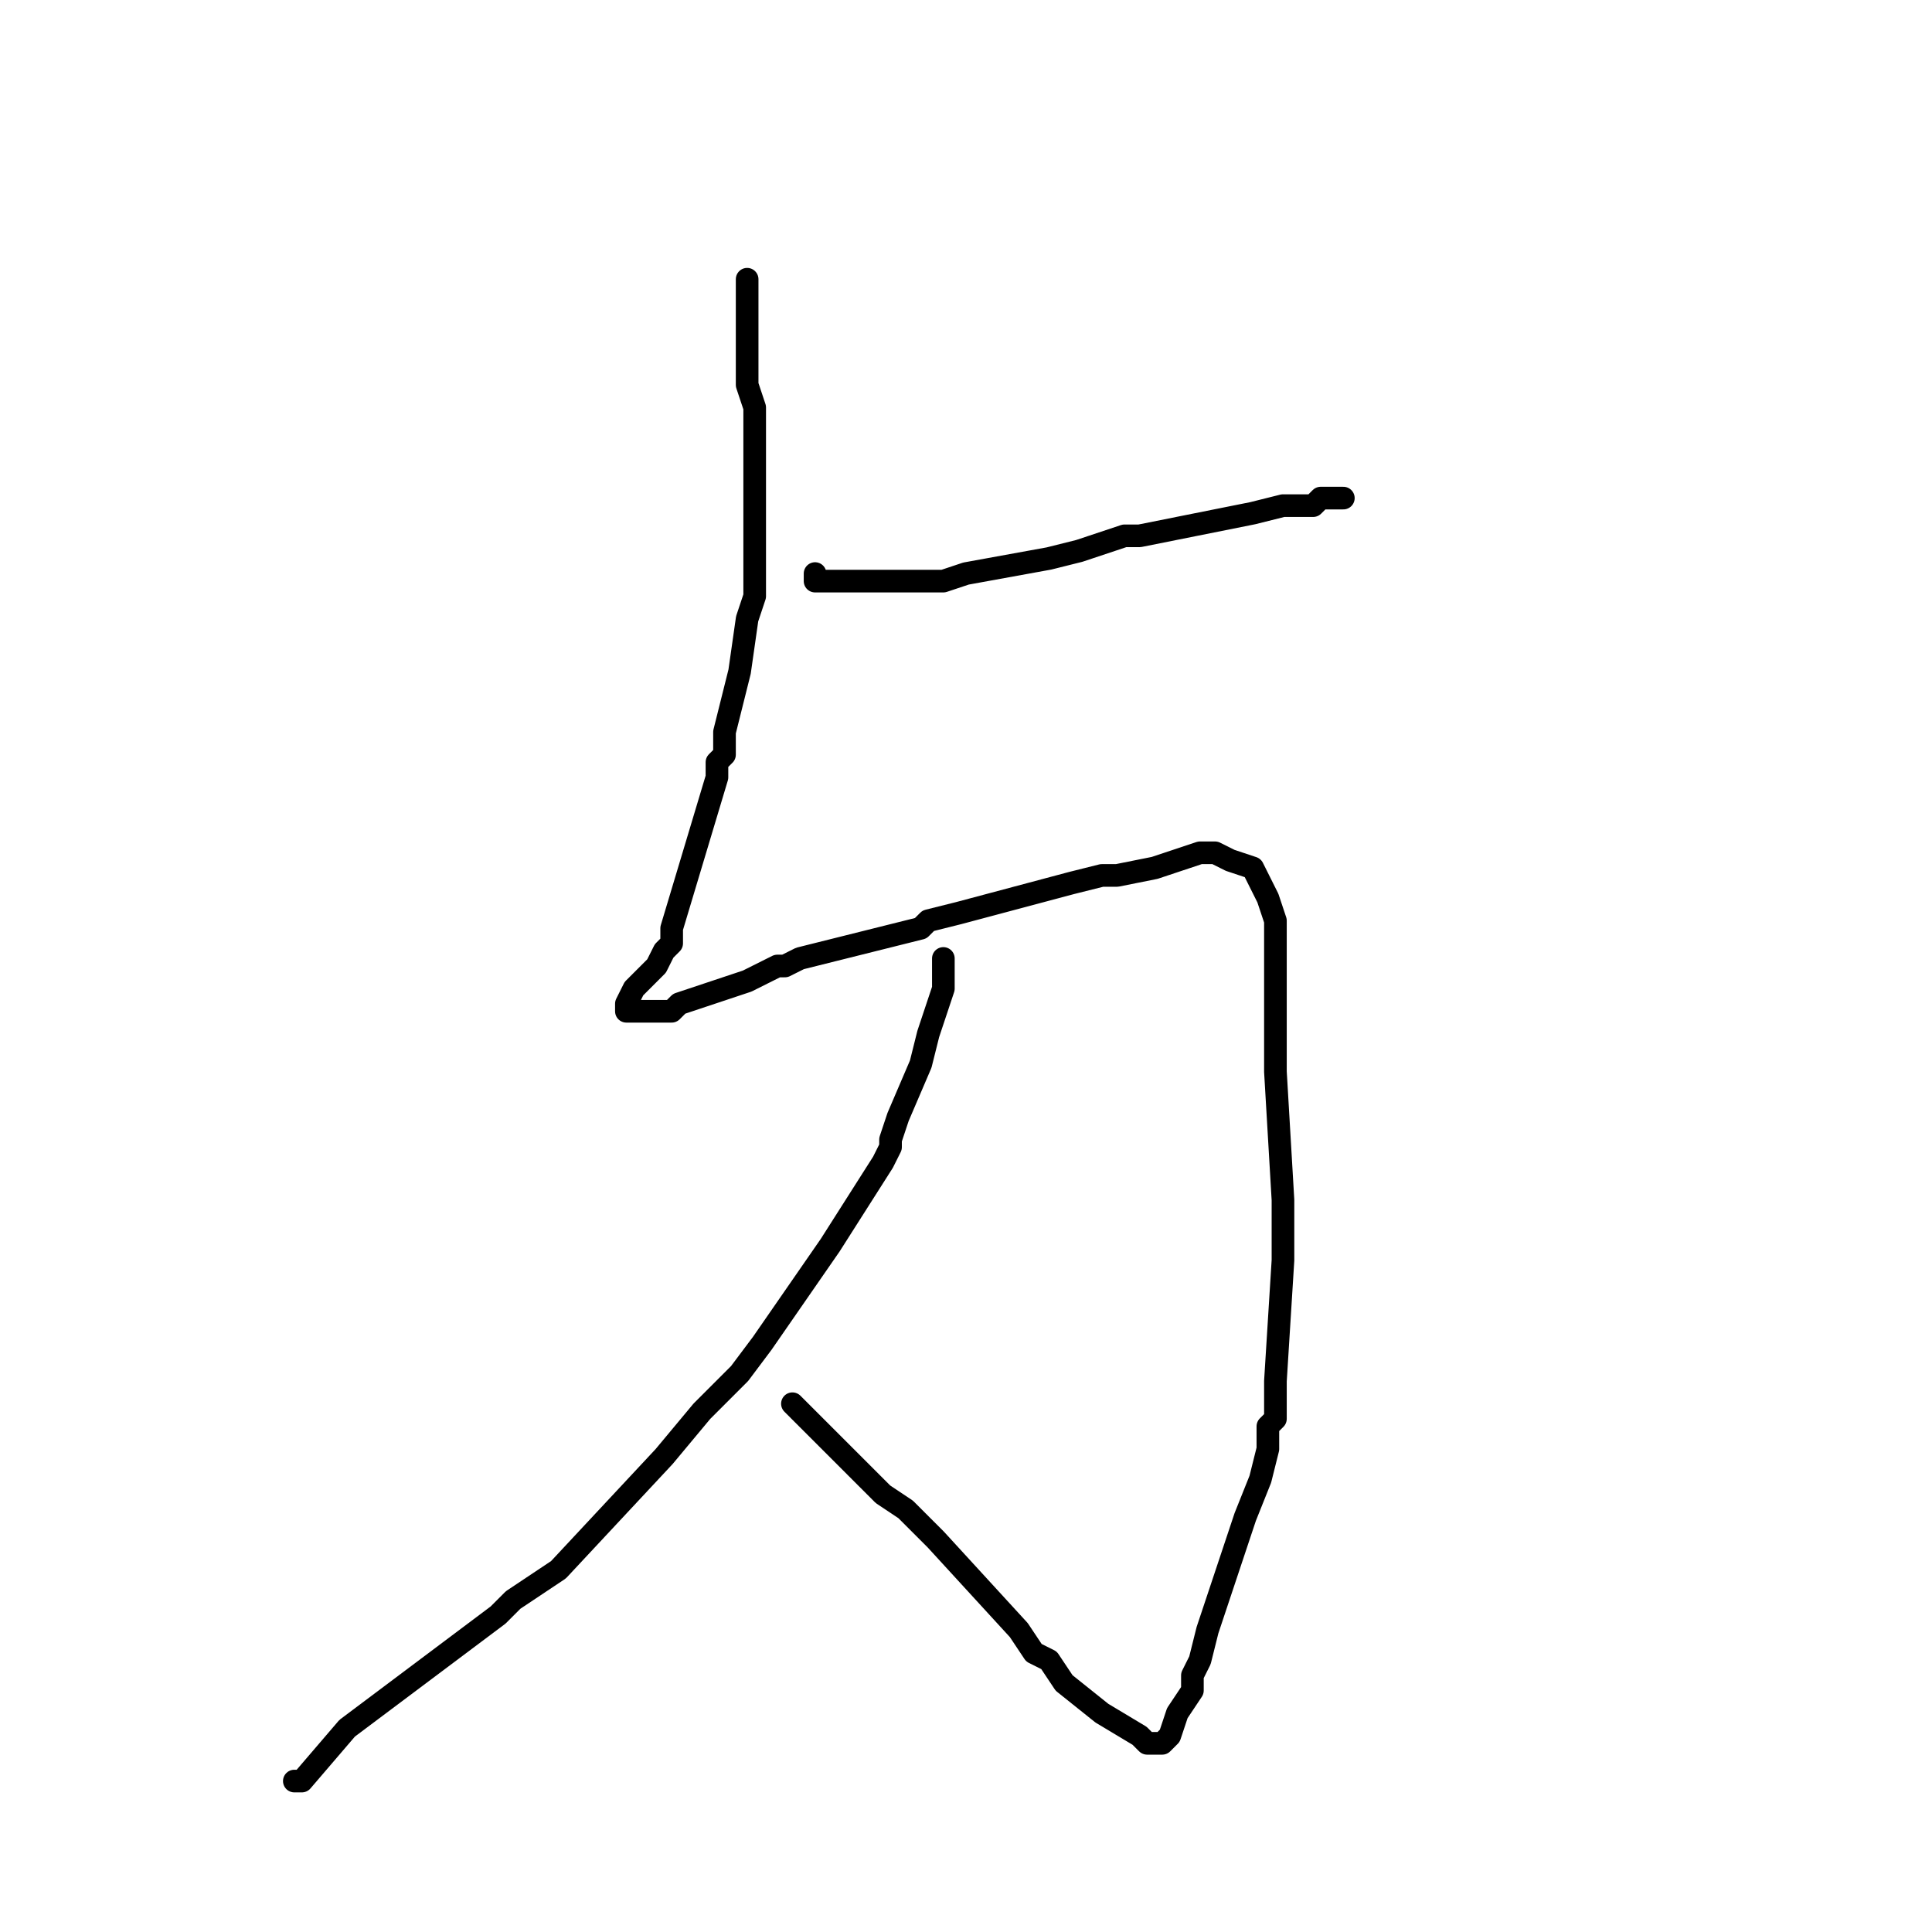 <?xml version="1.0" standalone="no"?>
    <svg width="256" height="256" xmlns="http://www.w3.org/2000/svg" version="1.1">
    <polyline stroke="black" stroke-width="3" stroke-linecap="round" fill="transparent" stroke-linejoin="round" points="99 37 99 39 99 43 99 46 99 51 100 54 100 55 100 58 100 68 100 71 100 76 100 77 100 79 99 82 98 89 96 97 96 100 95 101 95 102 95 103 92 113 89 123 89 124 89 125 88 126 87 128 84 131 83 133 83 134 83 134 84 134 89 134 90 133 93 132 99 130 103 128 104 128 106 127 110 126 122 123 122 123 123 122 123 122 127 121 127 121 142 117 146 116 146 116 148 116 153 115 156 114 159 113 160 113 161 113 163 114 166 115 167 117 168 119 169 122 169 123 169 125 169 138 169 139 169 140 169 142 170 159 170 165 170 166 170 167 169 183 169 188 168 189 168 192 167 196 165 201 160 216 159 220 158 222 158 222 158 224 156 227 155 230 155 230 154 231 154 231 154 231 152 231 151 230 146 227 141 223 139 220 137 219 135 216 124 204 120 200 117 198 105 186 105 186 " />
        <polyline stroke="black" stroke-width="3" stroke-linecap="round" fill="transparent" stroke-linejoin="round" points="108 76 108 76 108 77 110 77 112 77 113 77 115 77 118 77 123 77 125 77 128 76 139 74 143 73 146 72 149 71 151 71 166 68 170 67 171 67 172 67 174 67 175 66 177 66 178 66 178 66 " />
        <polyline stroke="black" stroke-width="3" stroke-linecap="round" fill="transparent" stroke-linejoin="round" points="125 127 125 127 125 129 125 130 125 131 124 134 123 137 122 141 119 148 118 151 118 152 117 154 110 165 101 178 98 182 93 187 88 193 74 208 68 212 66 214 46 229 40 236 39 236 " />
        </svg>
